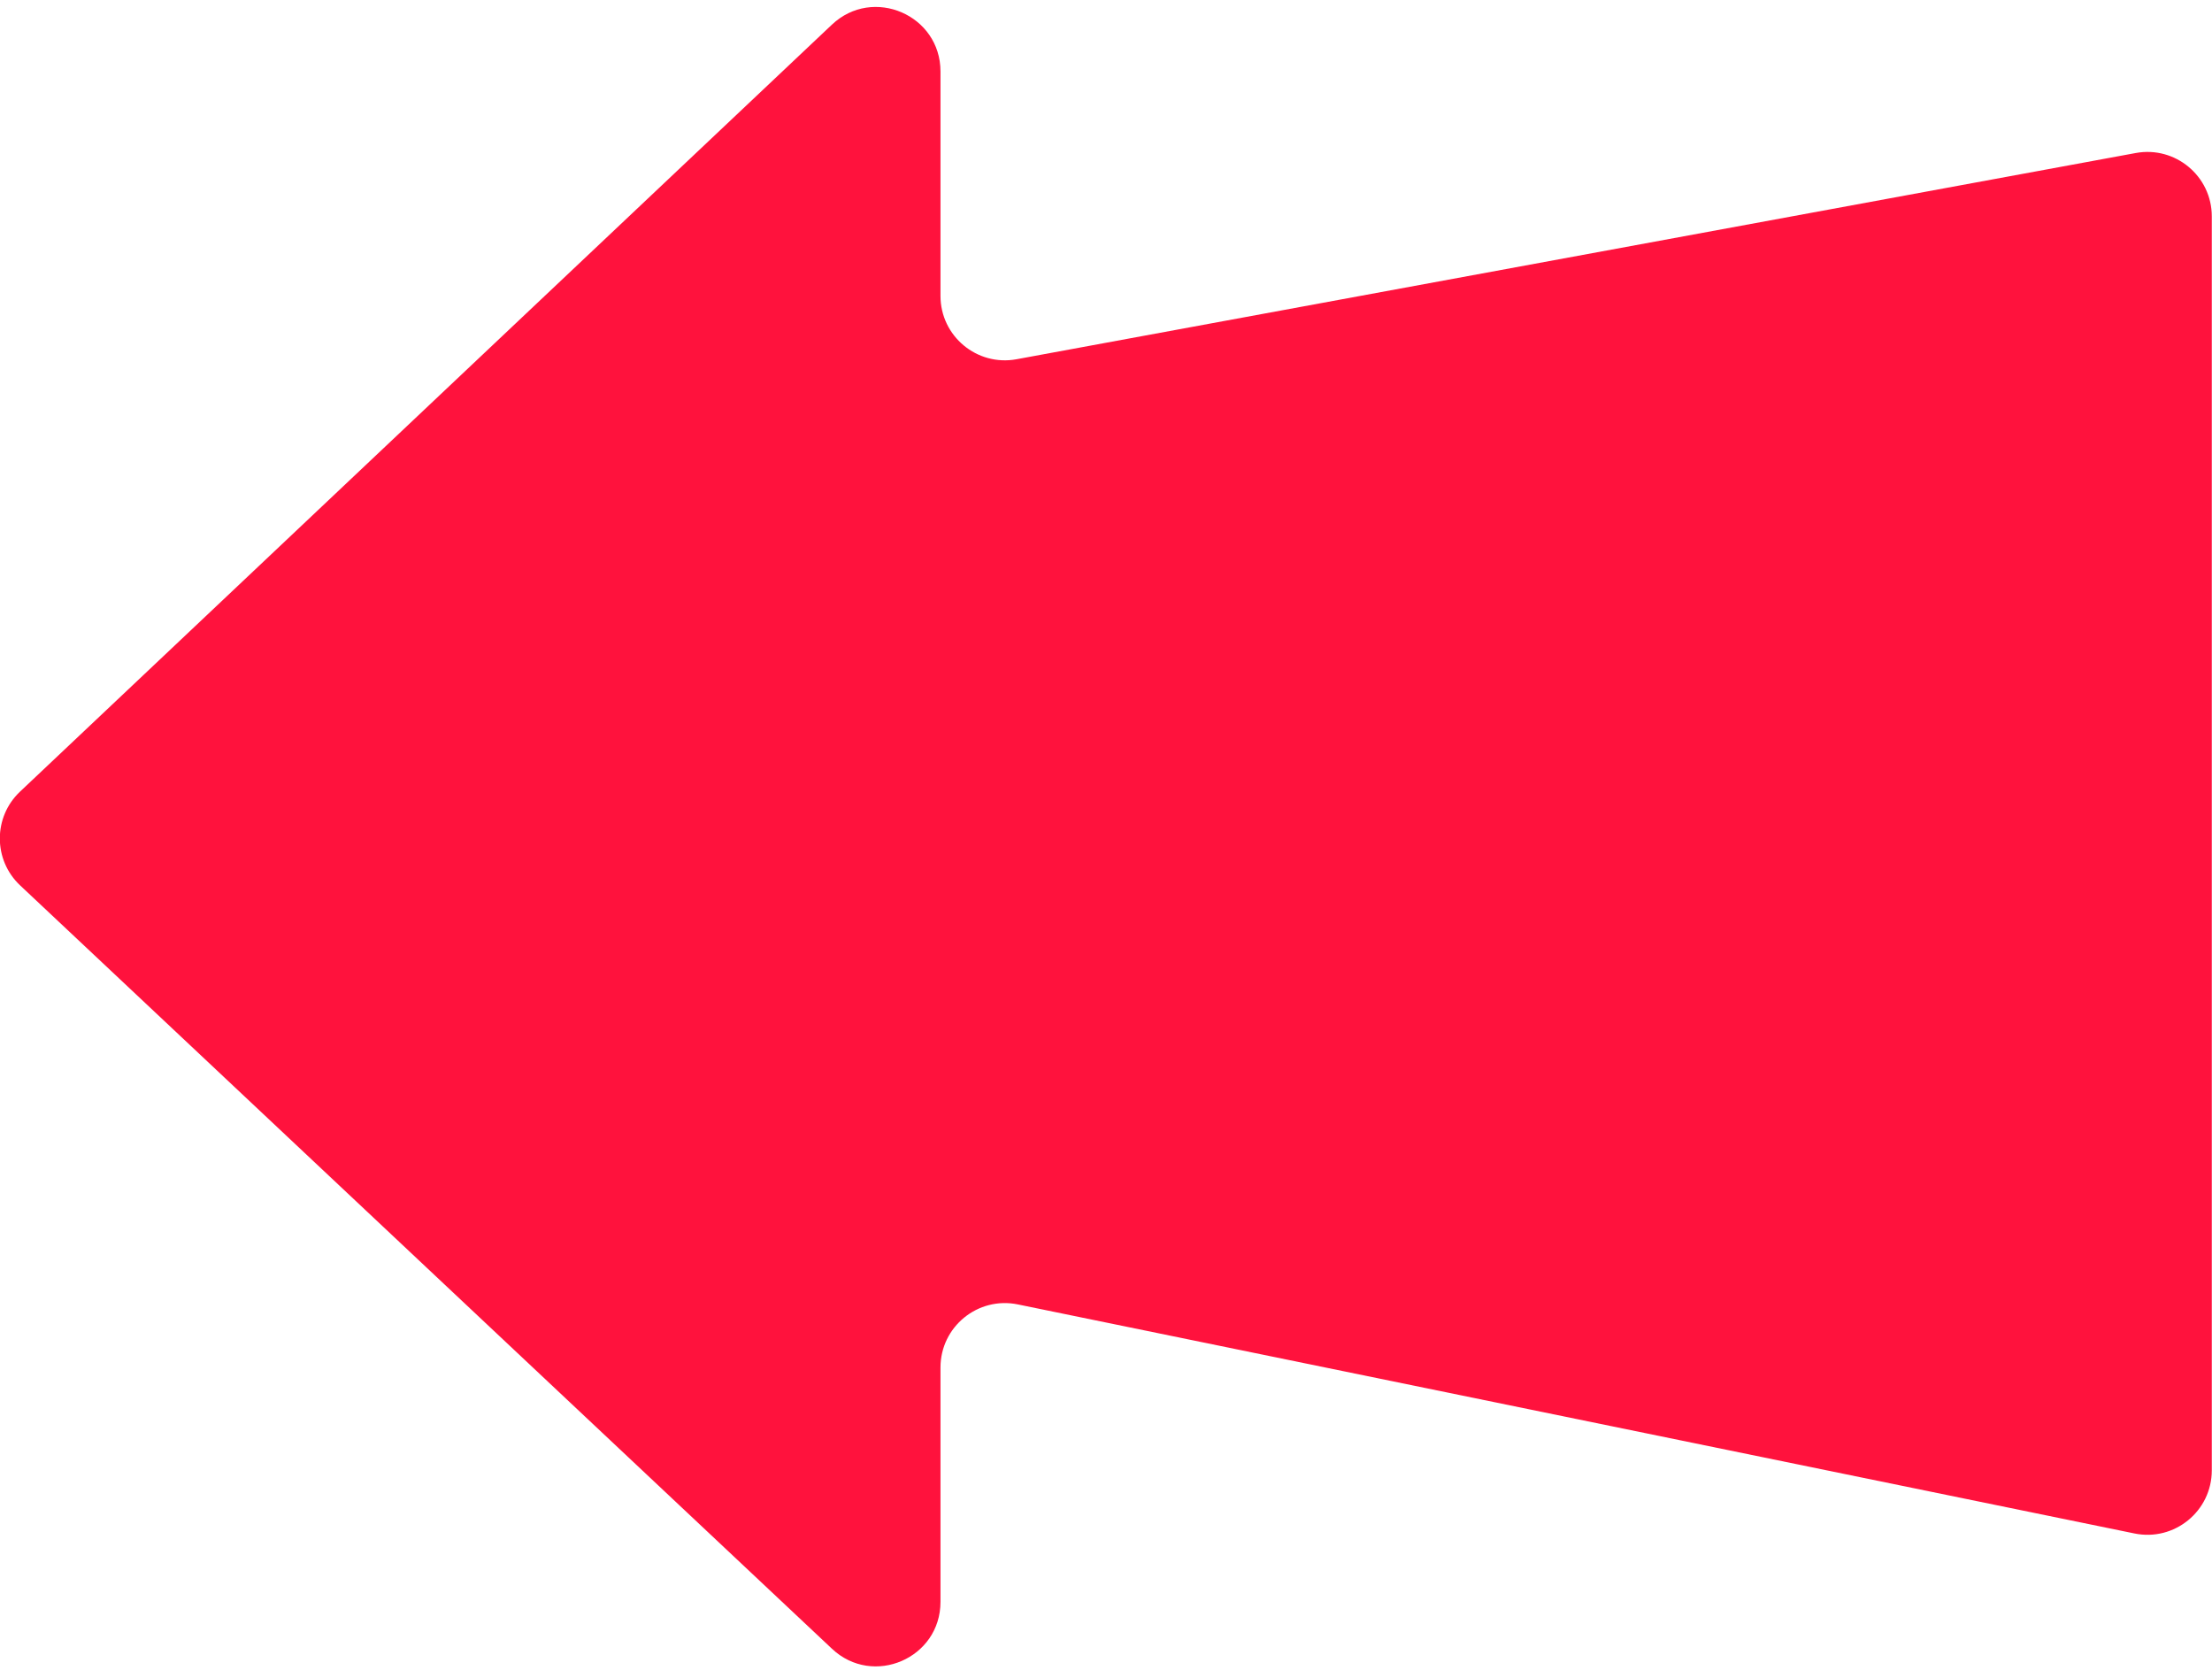 <svg width="120" height="91" viewBox="0 0 120 91" fill="none" xmlns="http://www.w3.org/2000/svg">
<path fill-rule="evenodd" clip-rule="evenodd" d="M51.021 3.877C51.021 0.813 47.357 -0.767 45.13 1.337L1.086 42.935C-0.376 44.316 -0.373 46.643 1.092 48.02L45.136 89.424C47.365 91.52 51.021 89.939 51.021 86.879L51.021 74.168C51.021 71.957 53.05 70.302 55.216 70.746L115.794 83.169C117.96 83.613 119.989 81.958 119.989 79.747L119.989 11.735C119.989 9.552 118.009 7.904 115.863 8.299L55.147 19.484C53.001 19.879 51.021 18.231 51.021 16.049L51.021 3.877Z" fill="#FF123D"/>
</svg>
